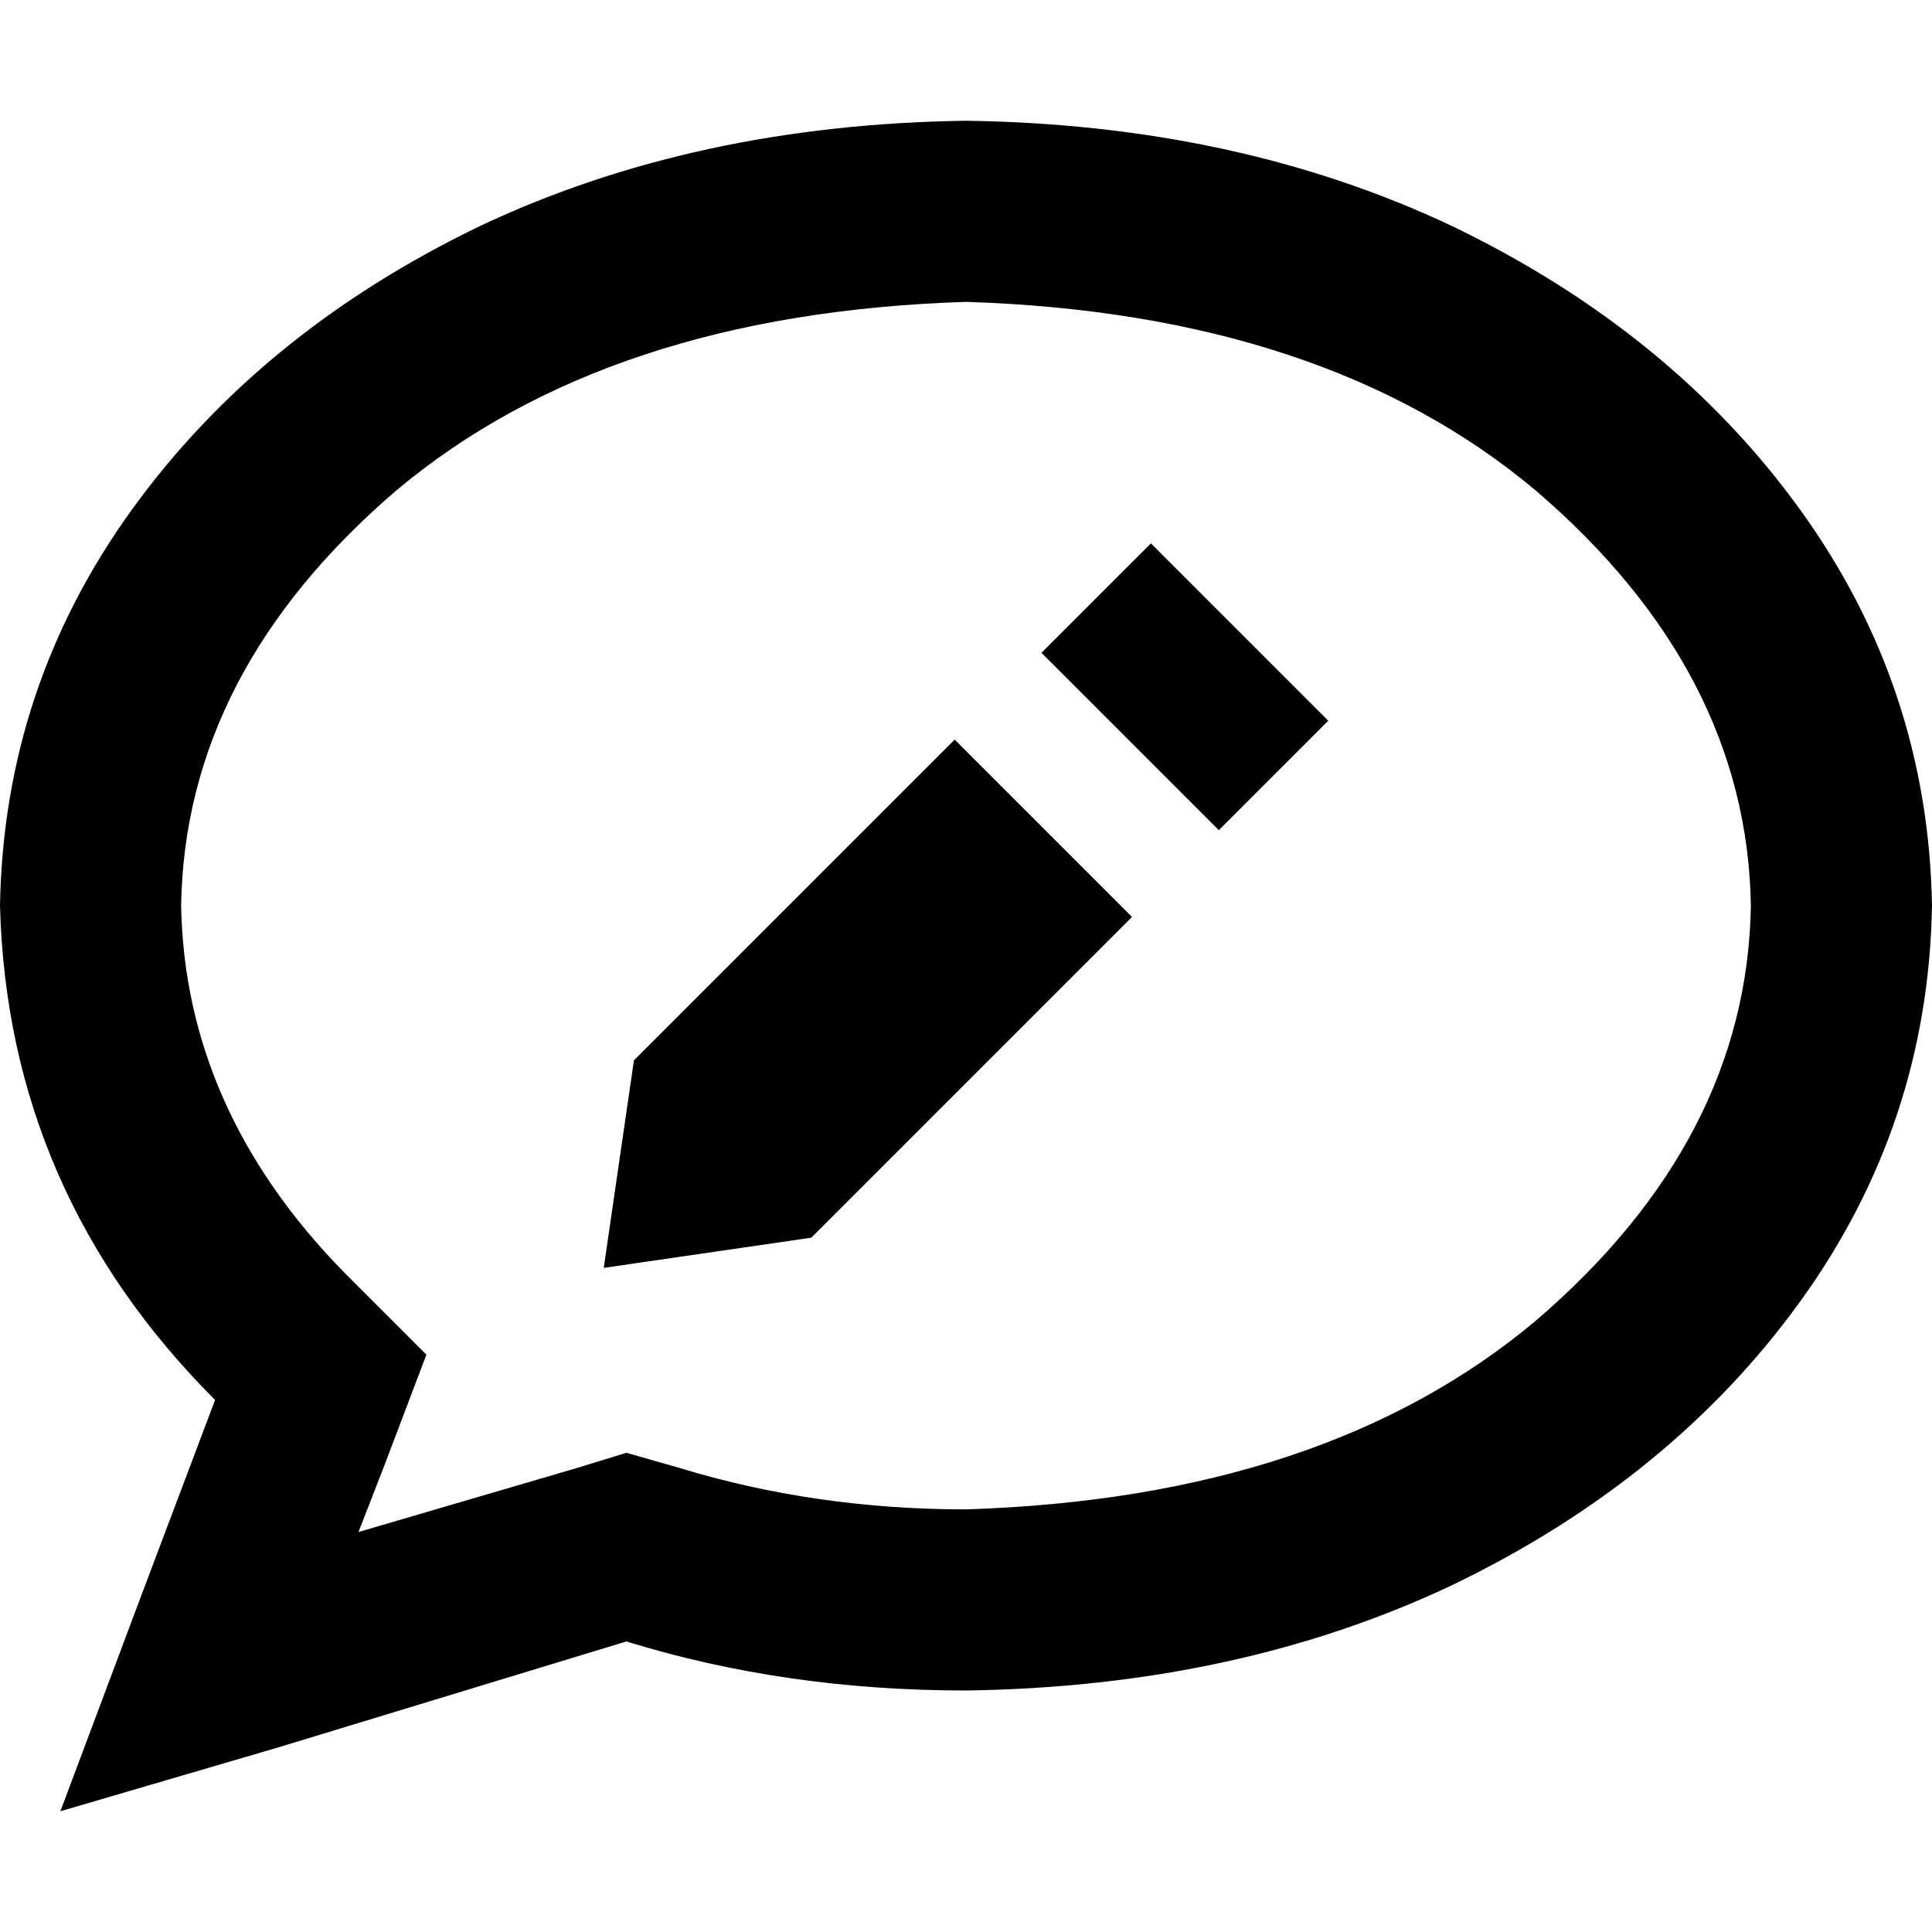 <svg xmlns="http://www.w3.org/2000/svg" viewBox="0 0 512 512">
  <path d="M 102 388 L 113 359 L 91 337 Q 49 294 48 240 Q 49 178 105 130 Q 161 83 256 80 Q 351 83 407 130 Q 463 178 464 240 Q 463 302 407 350 Q 351 397 256 400 Q 216 400 180 389 L 166 385 L 153 389 L 95 406 L 102 388 L 102 388 Z M 16 480 L 74 463 L 166 435 Q 208 448 256 448 Q 328 447 385 420 Q 443 392 477 345 Q 511 298 512 240 Q 511 182 477 135 Q 443 88 385 60 Q 328 33 256 32 Q 184 33 127 60 Q 69 88 35 135 Q 1 182 0 240 Q 2 316 57 371 L 37 424 L 16 480 L 16 480 Z M 305 144 L 276 173 L 323 220 L 352 191 L 305 144 L 305 144 Z M 253 196 L 168 281 L 160 336 L 215 328 L 300 243 L 253 196 L 253 196 Z" />
</svg>